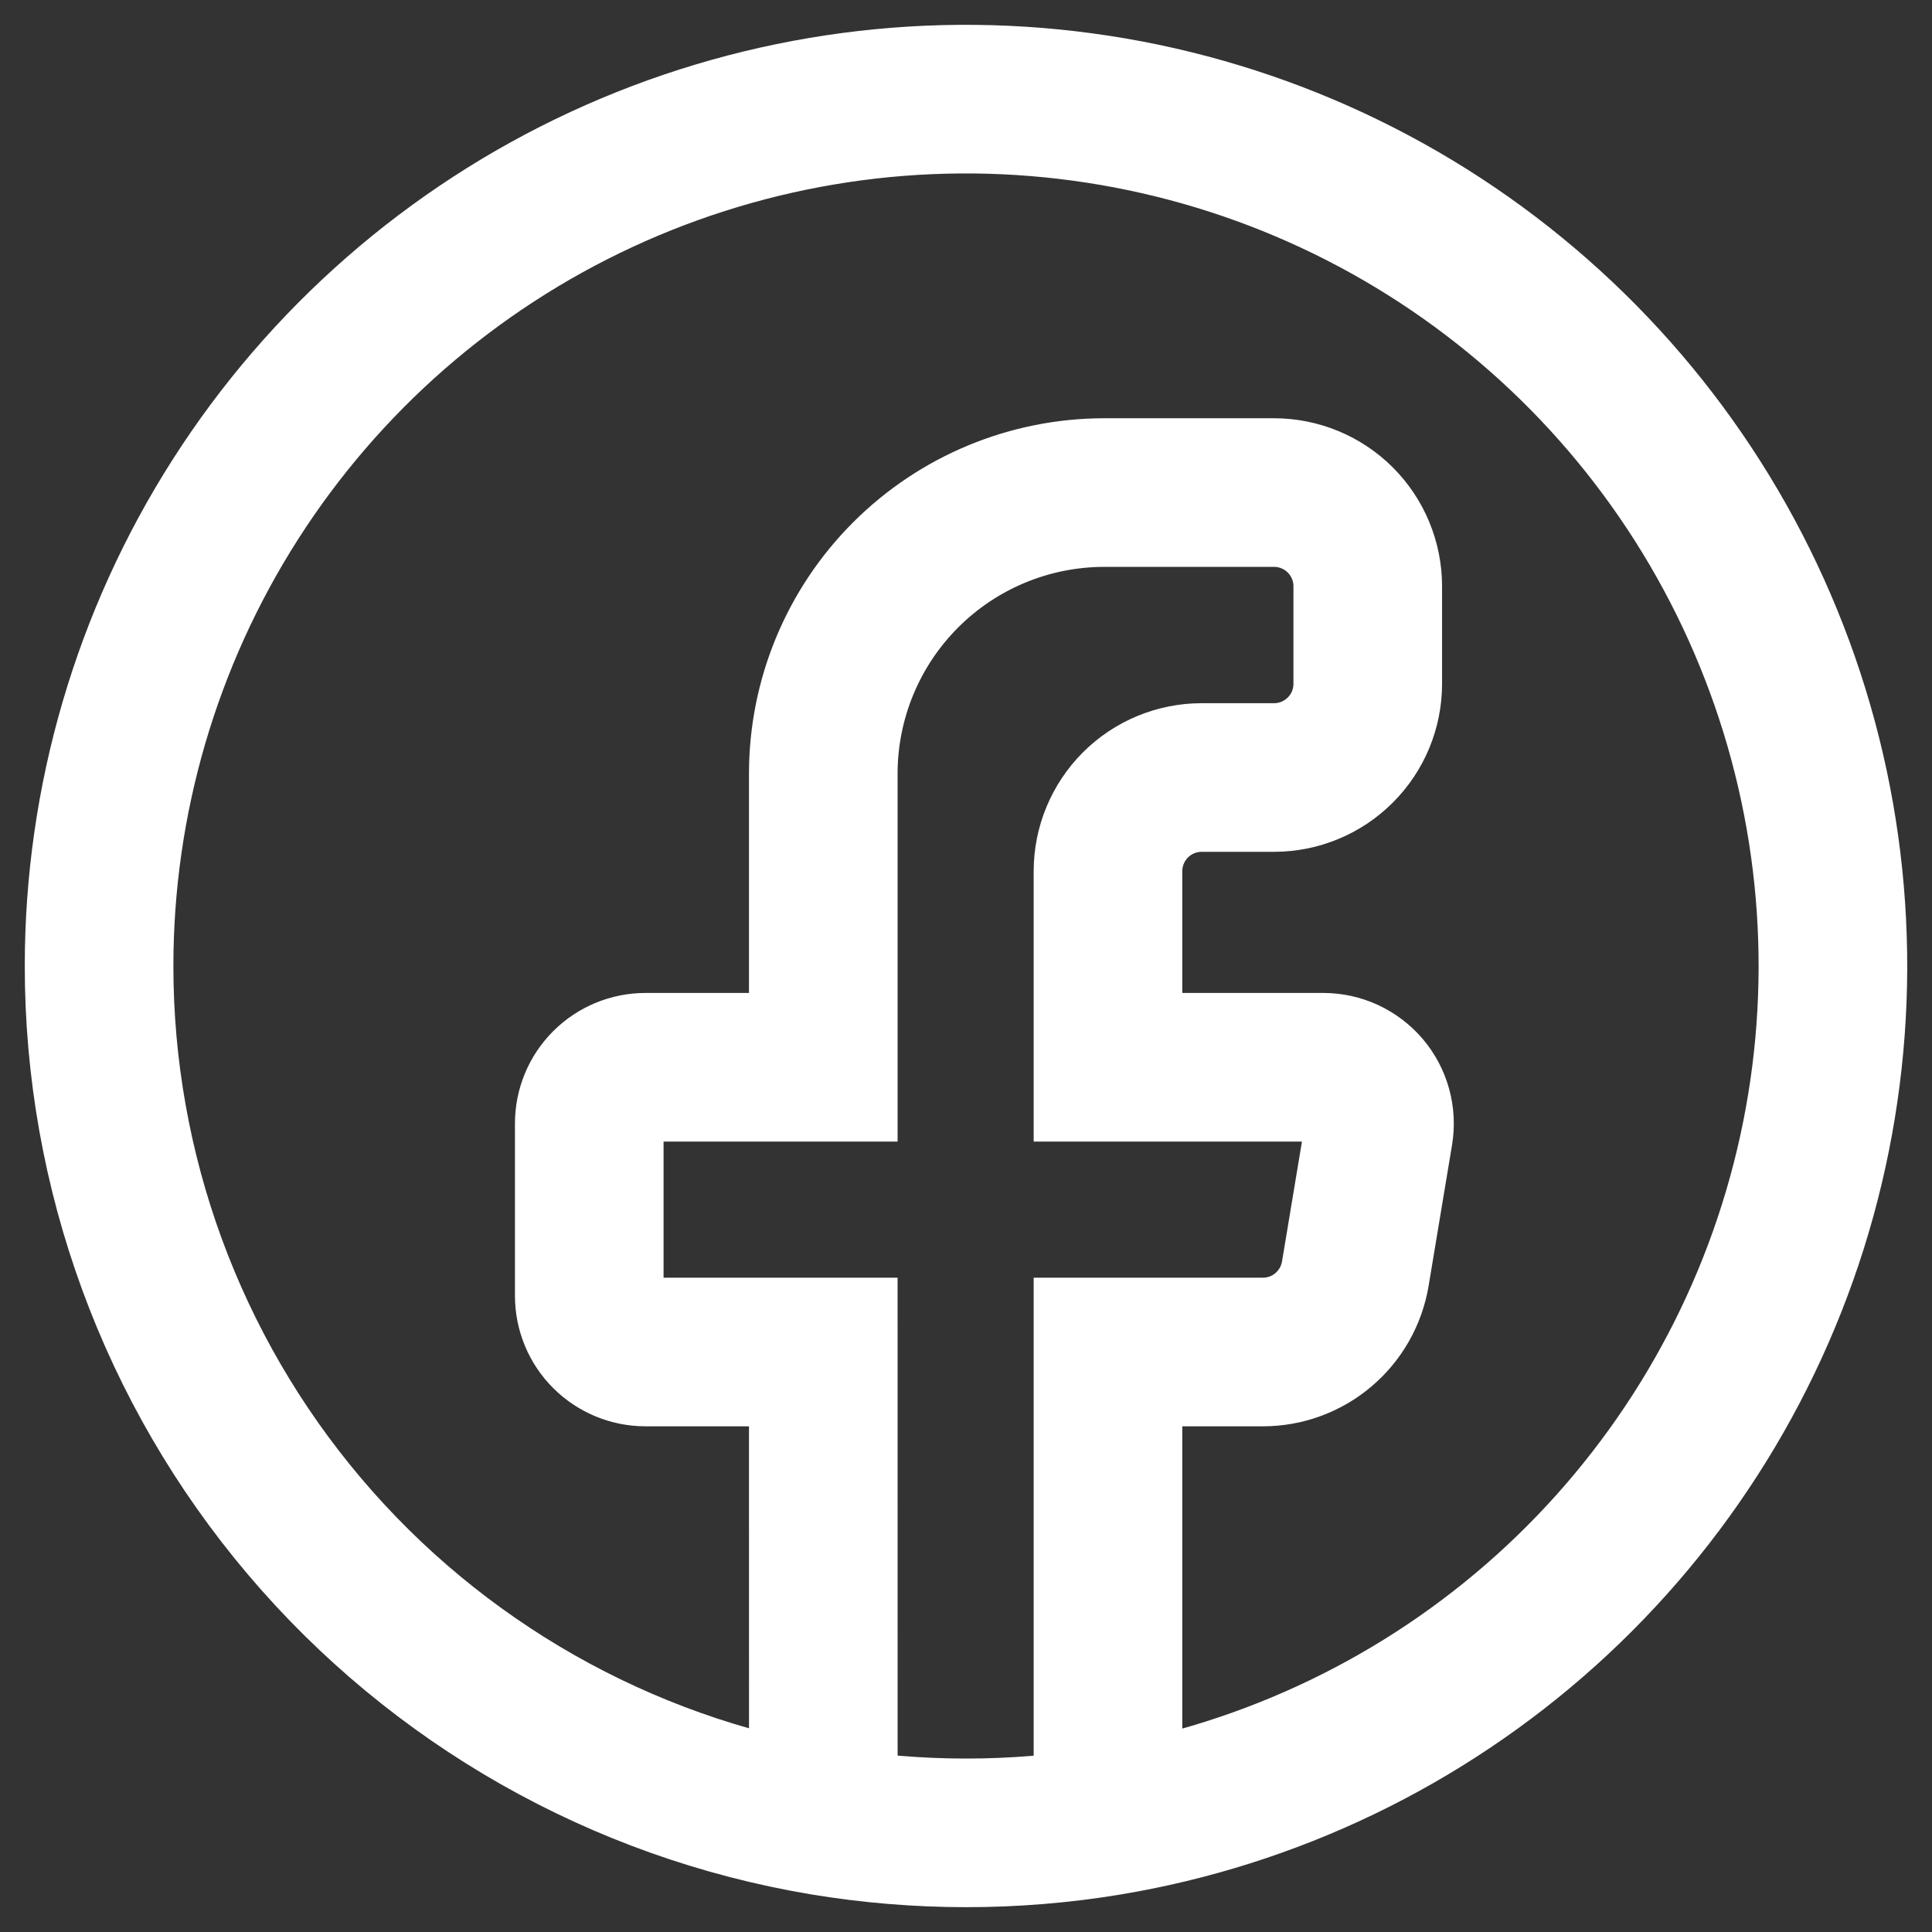 <svg width="39" height="39" viewBox="0 0 39 39" fill="none" xmlns="http://www.w3.org/2000/svg">
<rect x="0" y="0" width="39" height="39" fill="#333333" stroke="none"/>
<path d="M16.62 36.761C18.523 37.077 20.464 37.078 22.366 36.765M16.62 36.761C12.535 36.079 8.822 33.97 6.145 30.809C3.468 27.648 1.999 23.64 2 19.497C2.001 16.159 2.956 12.89 4.754 10.077C6.552 7.264 9.117 5.024 12.146 3.621C15.176 2.218 18.543 1.711 21.852 2.16C25.16 2.608 28.271 3.994 30.817 6.153C33.364 8.312 35.239 11.154 36.223 14.344C37.207 17.535 37.257 20.94 36.369 24.158C35.481 27.376 33.69 30.273 31.209 32.507C28.728 34.74 25.66 36.218 22.366 36.765M16.62 36.761L16.619 27.292H13.03C12.729 27.292 12.44 27.172 12.227 26.959C12.014 26.747 11.895 26.458 11.895 26.157V22.68C11.895 22.378 12.014 22.09 12.227 21.877C12.44 21.664 12.729 21.544 13.03 21.544H16.619V15.619C16.619 14.114 17.217 12.67 18.281 11.606C19.345 10.541 20.789 9.943 22.294 9.943H25.719C26.22 9.943 26.702 10.143 27.056 10.497C27.411 10.852 27.61 11.334 27.61 11.835V13.803C27.61 14.305 27.411 14.786 27.056 15.14C26.702 15.495 26.22 15.695 25.719 15.695H24.258C23.756 15.695 23.275 15.894 22.92 16.249C22.566 16.604 22.366 17.085 22.366 17.587V21.544H26.712C26.877 21.544 27.039 21.58 27.189 21.649C27.338 21.719 27.471 21.82 27.578 21.945C27.684 22.071 27.762 22.218 27.806 22.377C27.85 22.536 27.859 22.702 27.832 22.865L27.359 25.71C27.285 26.152 27.058 26.553 26.716 26.843C26.375 27.133 25.941 27.292 25.494 27.292H22.366V36.765" stroke="white" stroke-width="3" stroke-linecap="round"/>
</svg>
